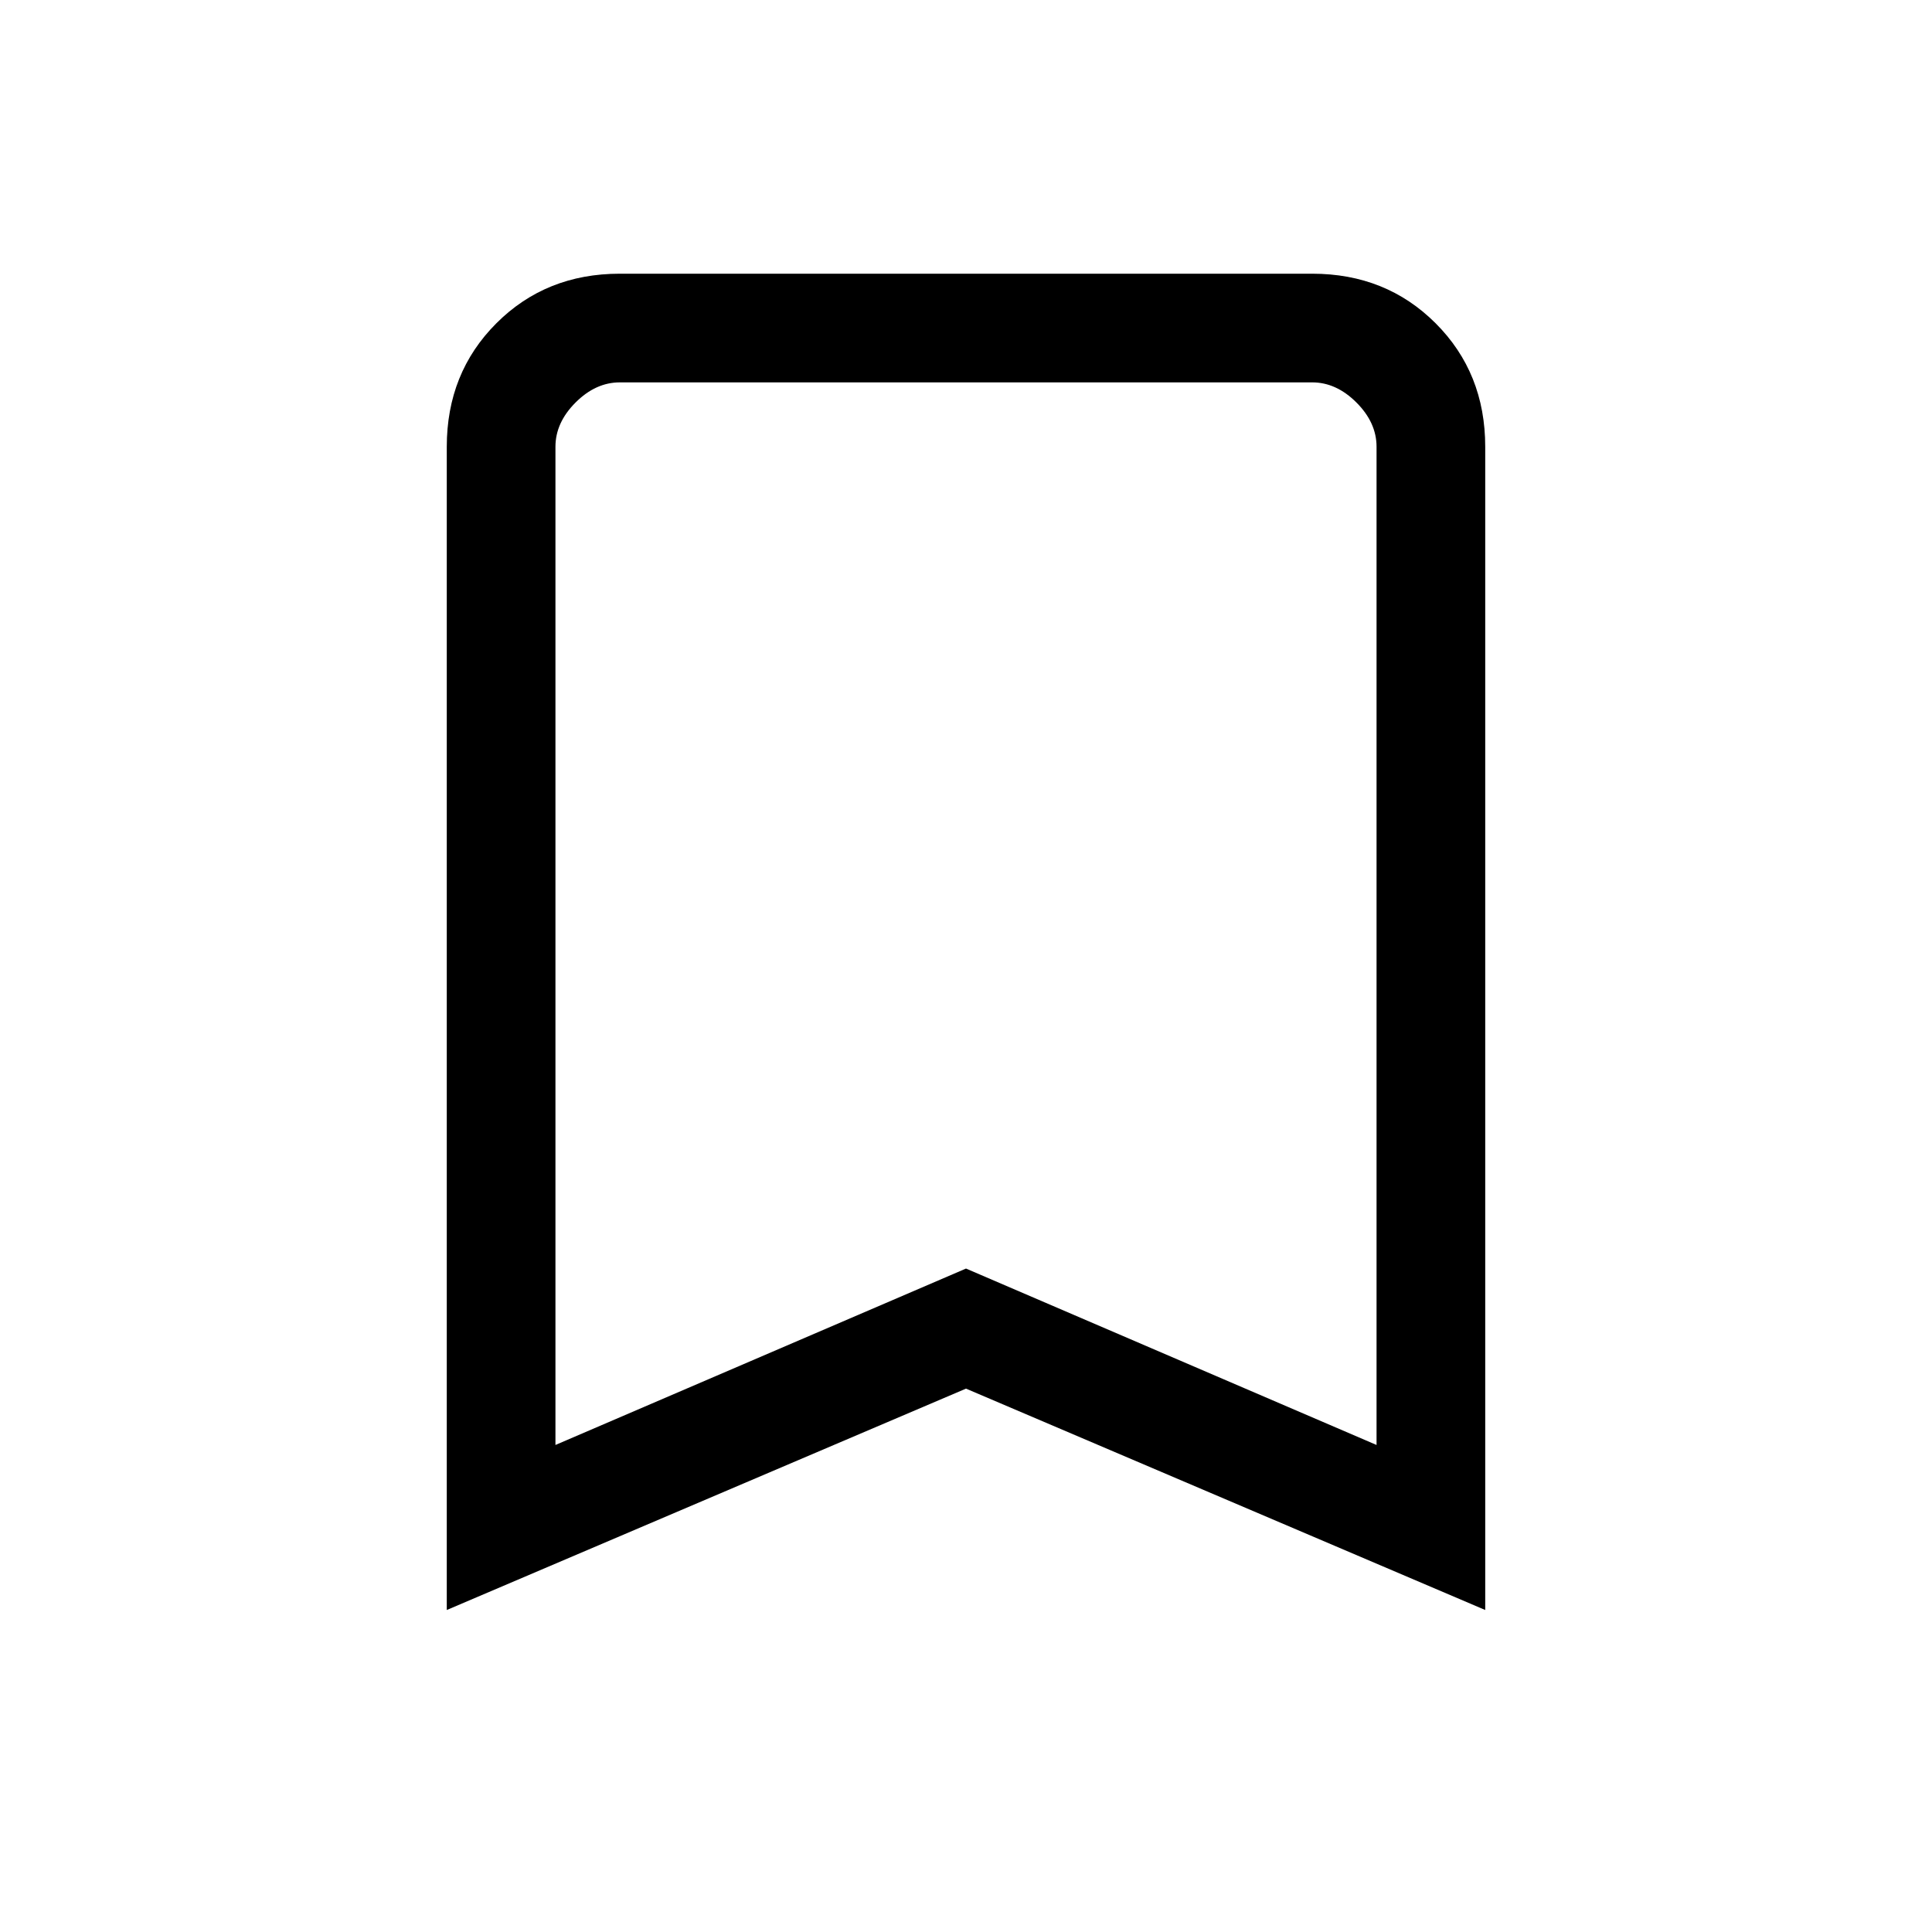 <svg xmlns="http://www.w3.org/2000/svg" height="24" viewBox="0 -960 960 960" width="24"><path d="M222-160v-578q0-36.72 24.64-61.36Q271.27-824 308-824h344q36.72 0 61.36 24.64T738-738v578L480-270 222-160Zm54-82 204-87.66L684-242v-496q0-12-10-22t-22-10H308q-12 0-22 10t-10 22v496Zm0-528h408-408Z"/></svg>